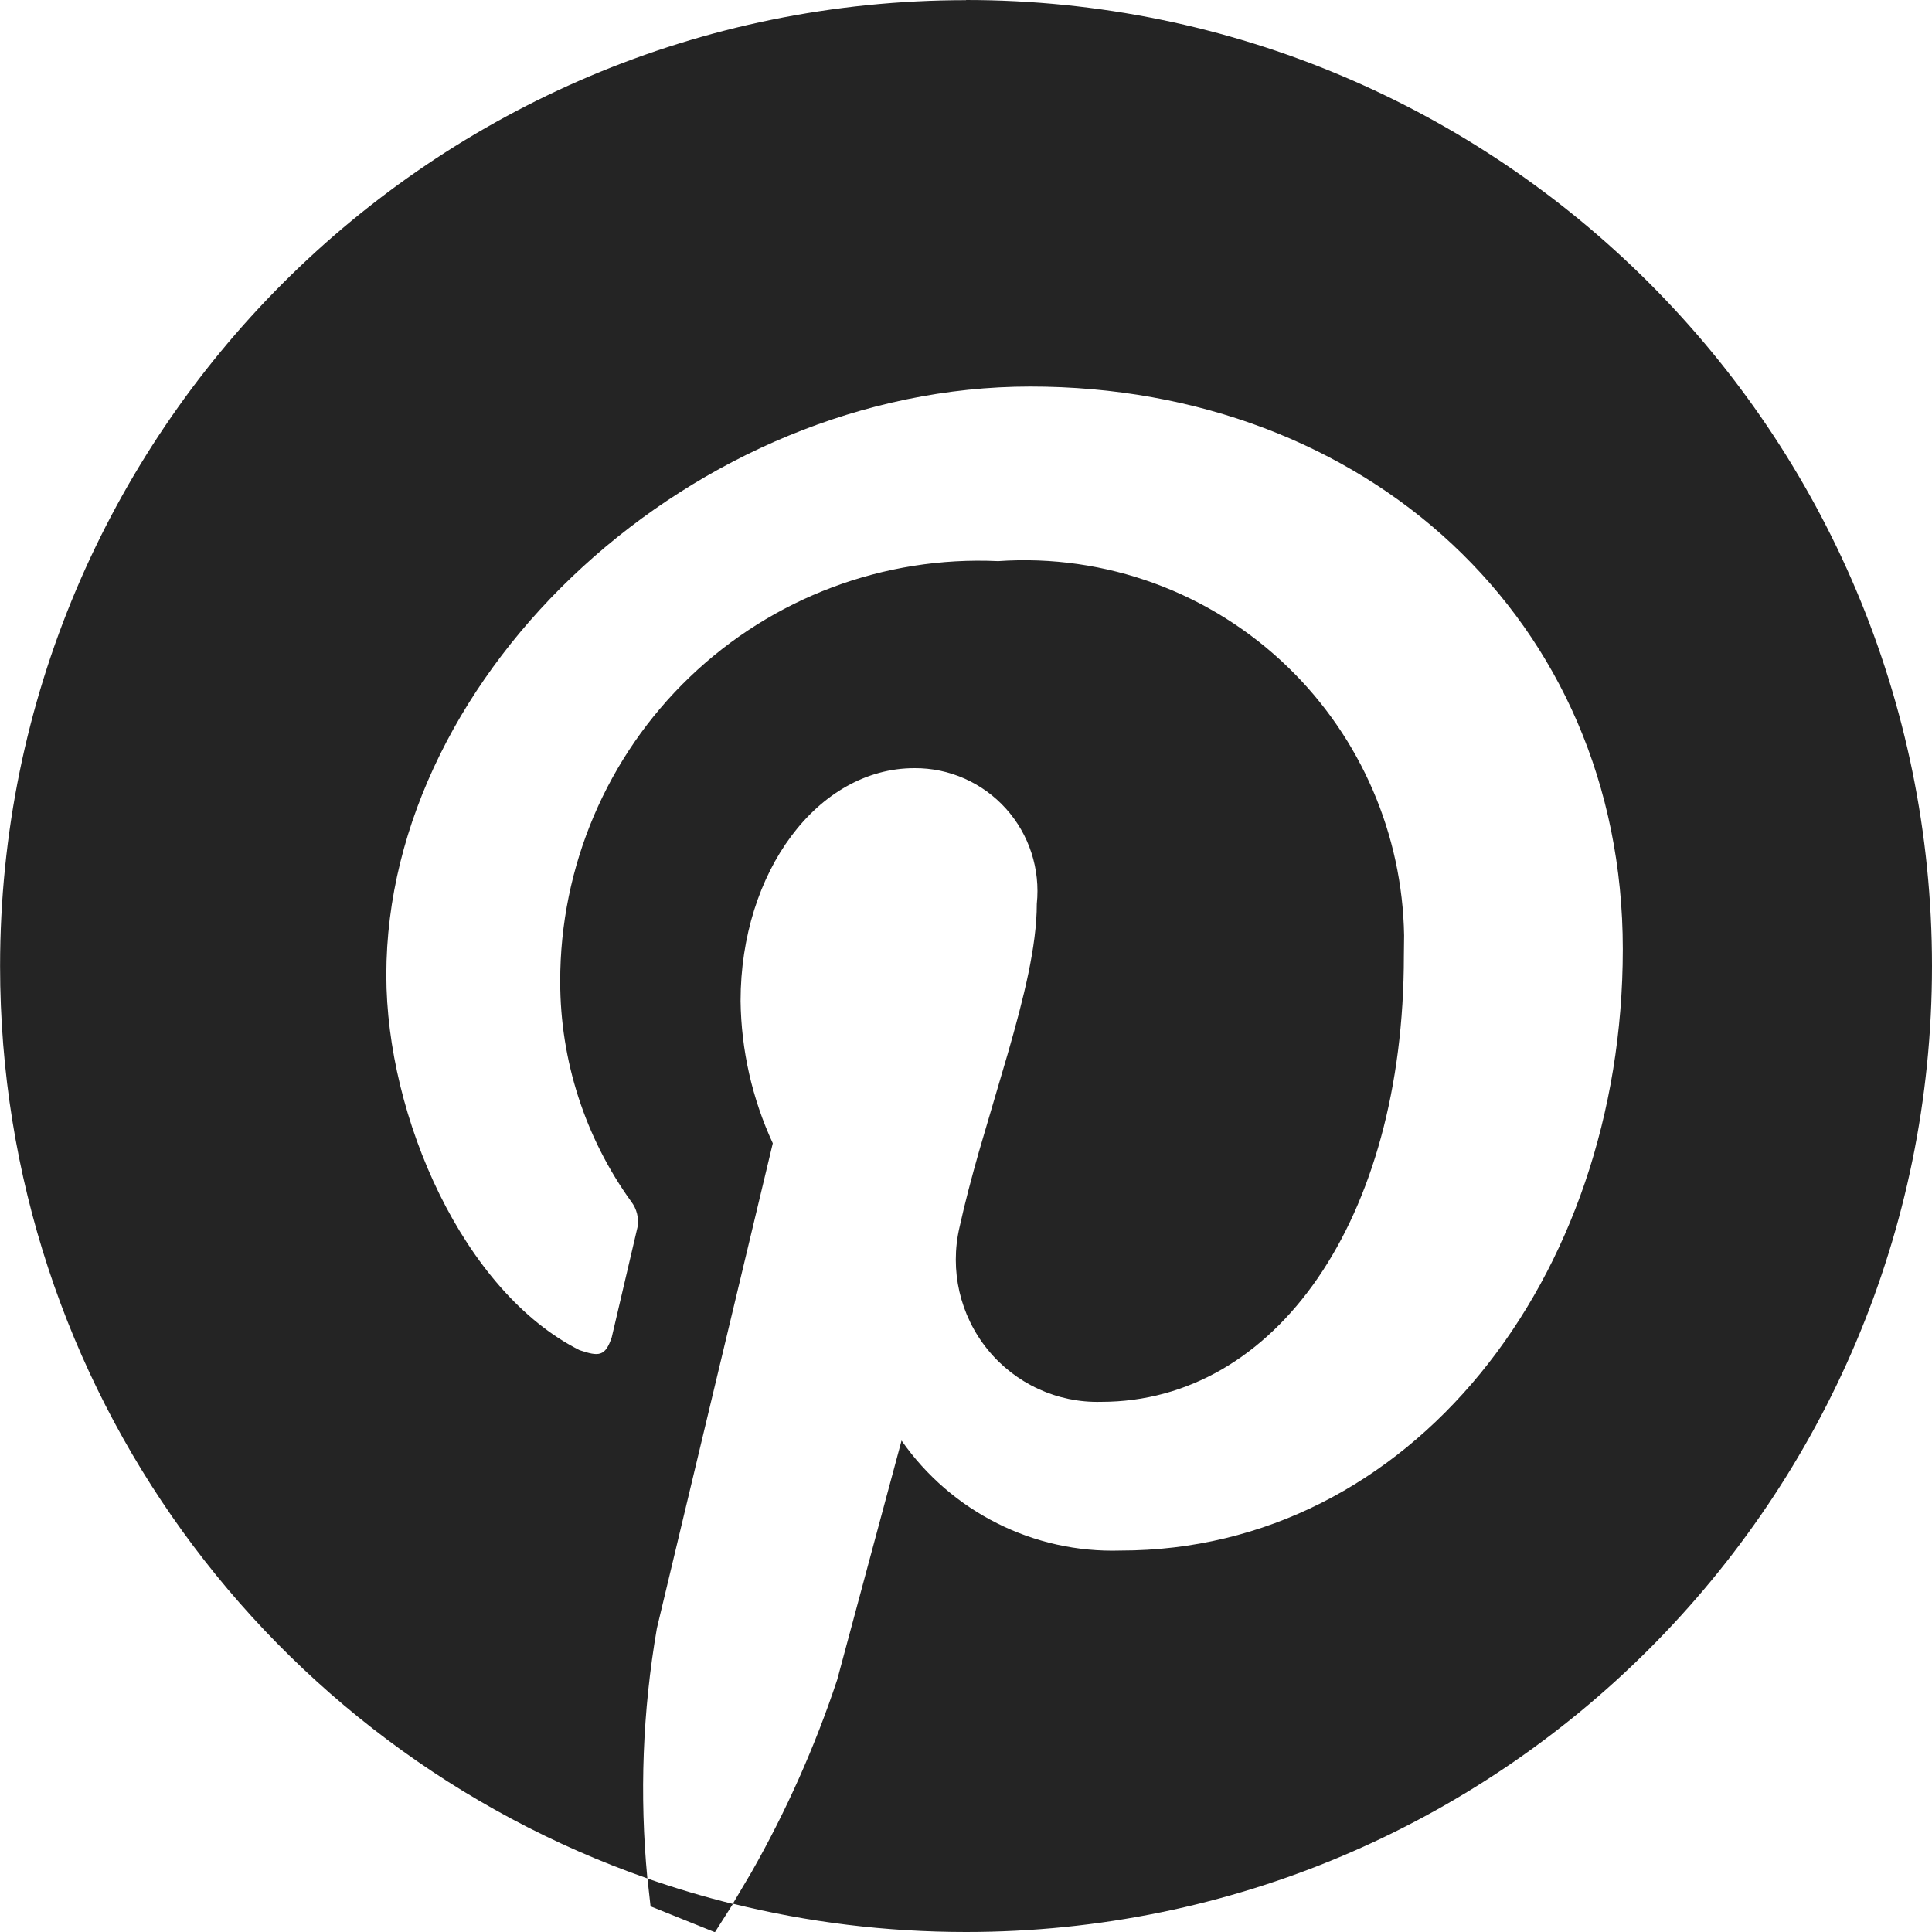 <svg height="25" viewBox="0 0 25 25" width="25" xmlns="http://www.w3.org/2000/svg"><path d="m12.5 0c6.904 0 12.5 5.596 12.5 12.5 0 6.904-5.596 12.5-12.5 12.5-1.04 0-2.051-.127-3.017-.366l.242-.409c.449-.79.821-1.624 1.108-2.488l.833-3.096c.645.923 1.711 1.458 2.833 1.423 3.75 0 6.5-3.515 6.5-7.782 0-4.268-3.333-7.28-7.667-7.28-4.333 0-8.333 3.682-8.333 7.615 0 1.841 1 4.1 2.5 4.854.25.084.333.084.417-.167l.333-1.423c.021-.118-.009-.24-.083-.335-.596-.828-.917-1.824-.917-2.845-.002-1.487.603-2.91 1.674-3.938s2.513-1.57 3.993-1.502c1.39-.096 2.756.405 3.757 1.379.939.913 1.474 2.16 1.496 3.464l-.003.262c0 3.431-1.667 5.774-3.917 5.774-.568.015-1.111-.235-1.469-.677-.359-.442-.493-1.026-.364-1.582.071-.323.158-.649.25-.974l.375-1.275c.208-.722.375-1.391.375-1.935.047-.45-.098-.899-.4-1.234s-.732-.526-1.183-.523c-1.25 0-2.25 1.339-2.25 3.013.008.636.15 1.264.417 1.841l-1.5 6.276c-.185 1.069-.226 2.158-.123 3.238.363.126.731.236 1.107.329l-.233.366-.833-.335-.04-.361c-4.877-1.703-8.377-6.345-8.377-11.805 0-6.904 5.596-12.5 12.5-12.5z" fill="#242424"/></svg>